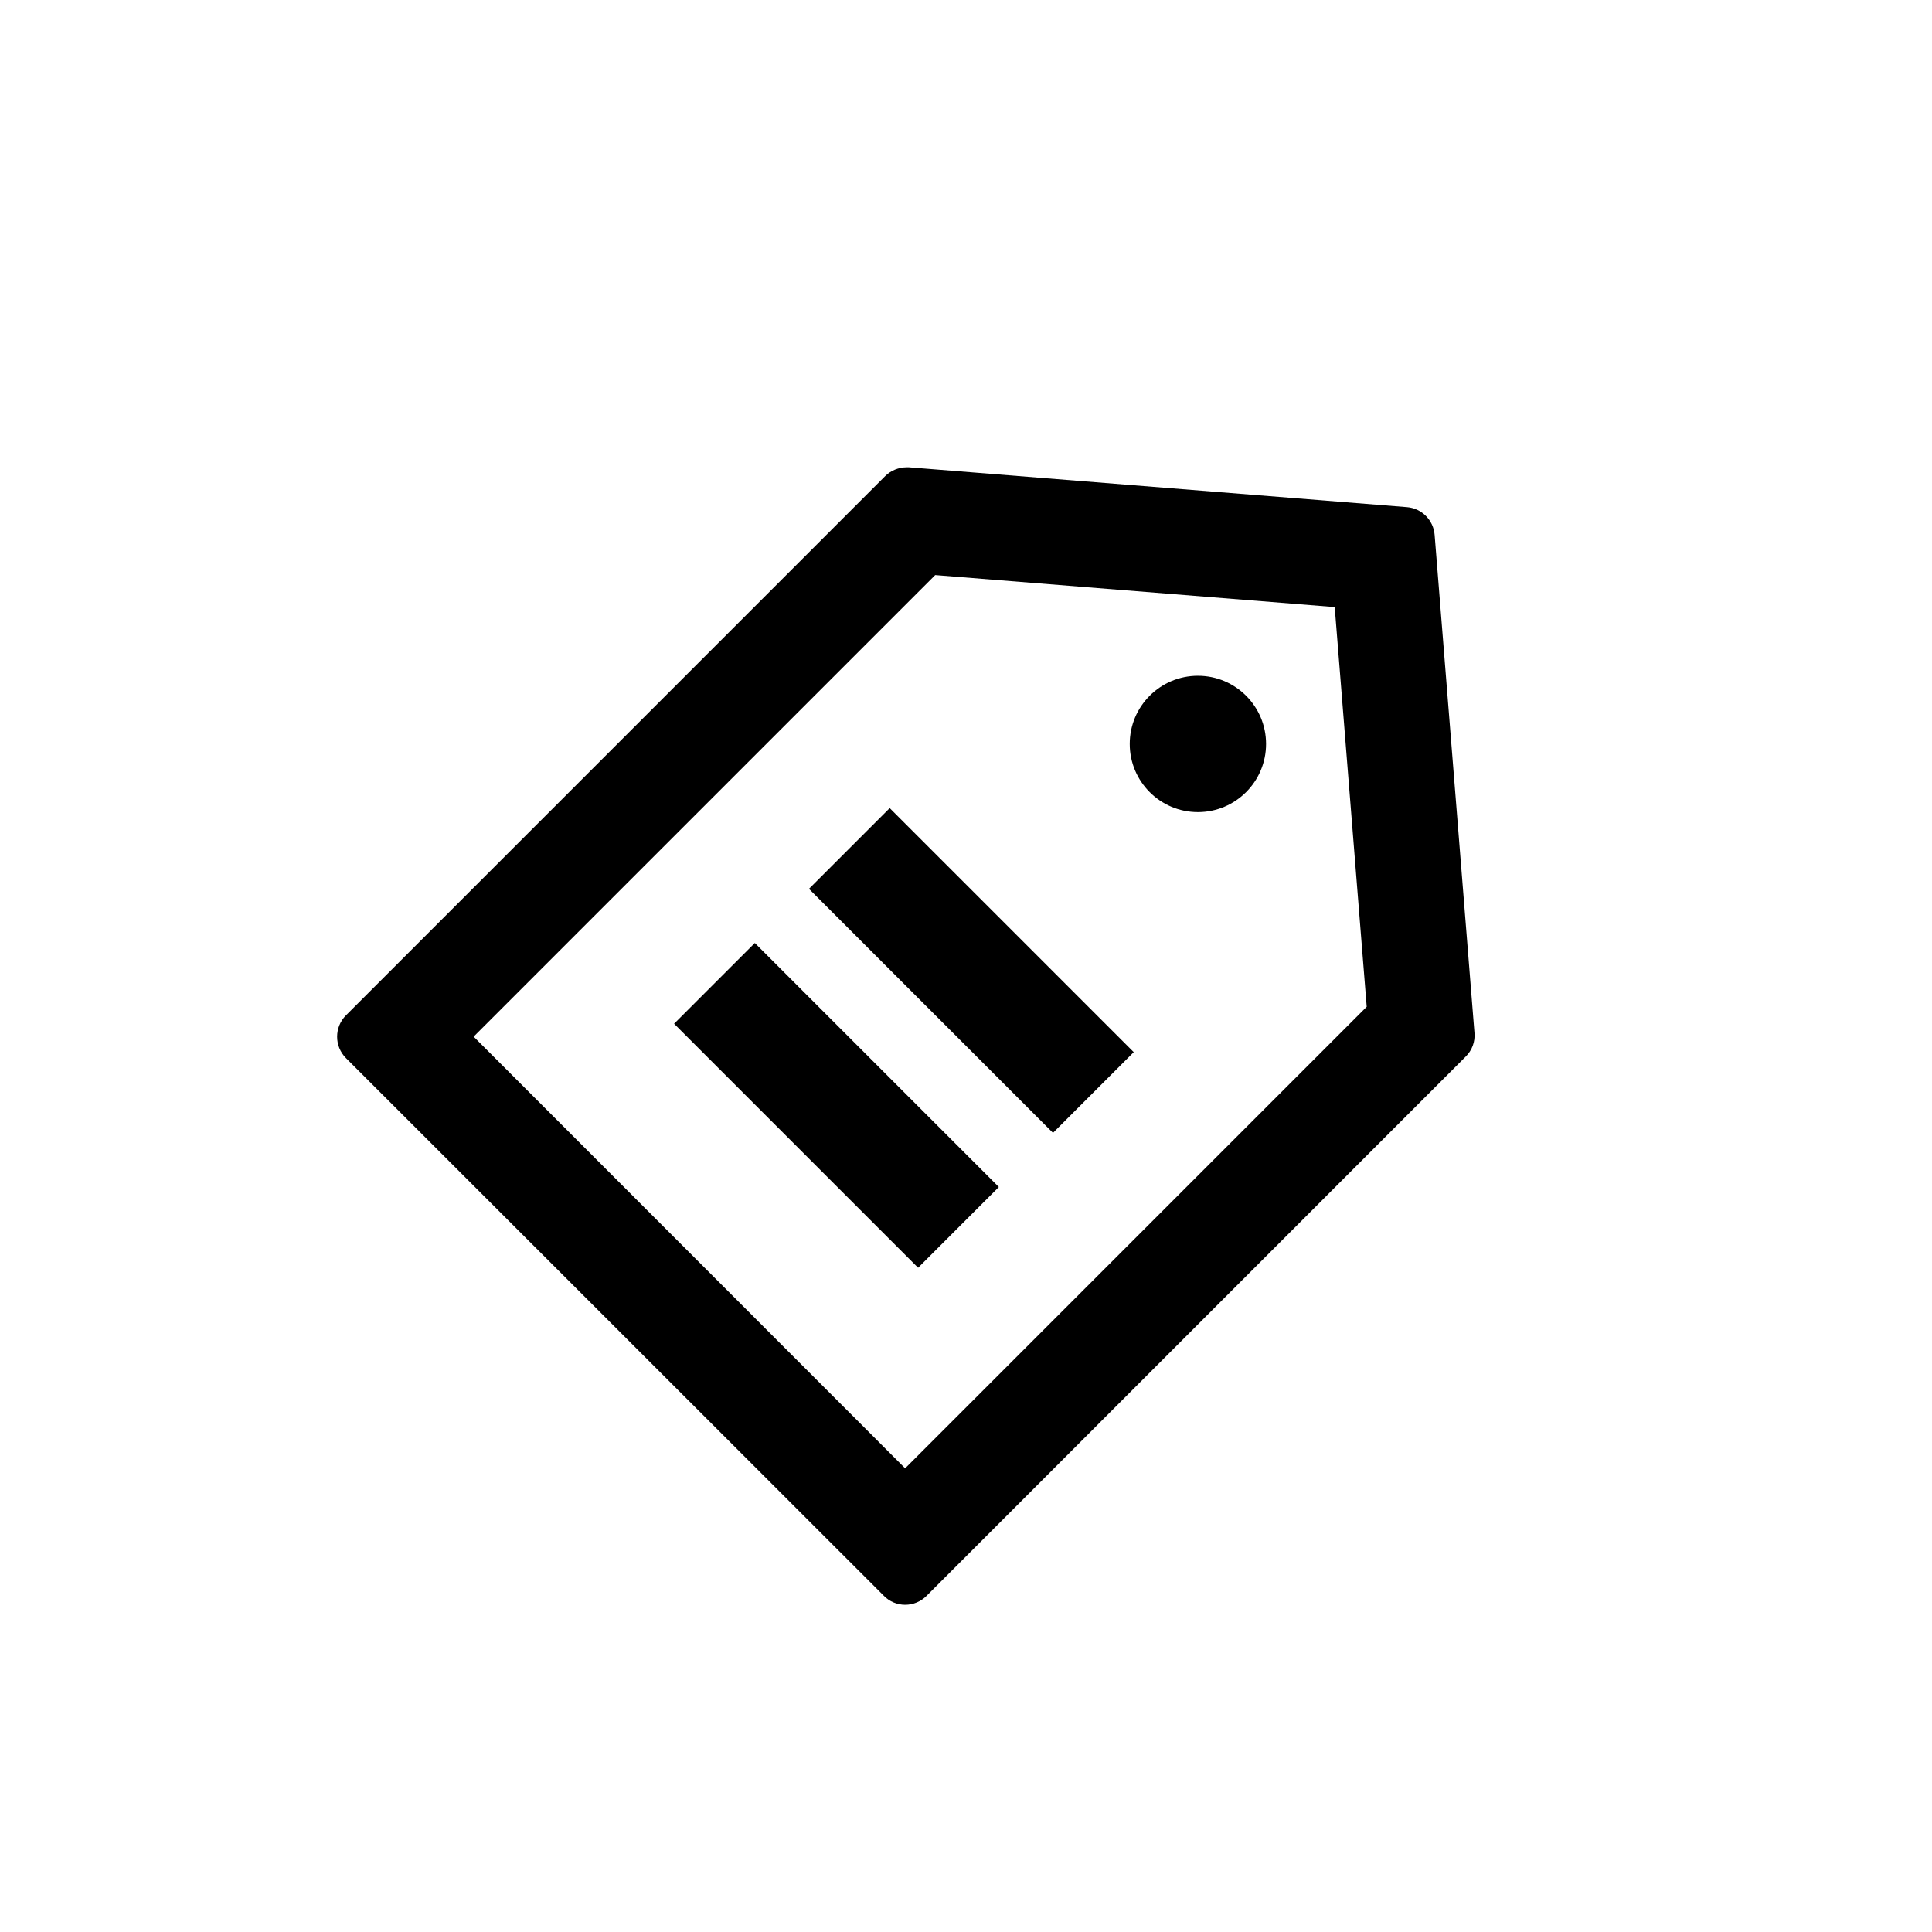 <?xml version="1.0" encoding="UTF-8" ?>
<svg width="32px" height="32px" viewBox="0 0 32 32" version="1.1" xmlns="http://www.w3.org/2000/svg" xmlns:xlink="http://www.w3.org/1999/xlink">
    <!-- Generator: sketchtool 63.1 (101010) - https://sketch.com -->
    <title>fb4b8488-a685-4a3f-be96-797fa5f640ed@1.00x</title>
    <desc>Created with sketchtool.</desc>
    <g id="Icons" stroke="none" stroke-width="1" fill="none" fill-rule="evenodd">
        <g id="Icons/32/Products/tagstream/default" fill="currentColor">
            <g id="Group-16" transform="translate(5, 7)">
                <path d="M18.762,1.86 C18.743,1.615 18.549,1.42 18.305,1.4 L10.055,0.74 L10.015,0.74 C9.883,0.741 9.756,0.793 9.662,0.885 L0.73,9.817 C0.535,10.013 0.535,10.329 0.73,10.525 L9.64,19.432 C9.733,19.527 9.86,19.58 9.992,19.58 C10.125,19.58 10.253,19.527 10.347,19.432 L19.277,10.5 C19.382,10.397 19.435,10.253 19.422,10.107 L18.762,1.86 Z M9.992,17.32 L2.845,10.17 L10.49,2.525 L17.107,3.055 L17.637,9.675 L9.992,17.32 Z" id="Shape"></path>
                <circle id="Oval" cx="14.841" cy="5.322" r="1.129"></circle>
                <polygon id="Rectangle" transform="translate(11.089, 9.074) rotate(135) translate(-11.089, -9.074) " points="10.144 6.216 12.035 6.216 12.035 11.932 10.144 11.932"></polygon>
                <polygon id="Rectangle" transform="translate(8.855, 11.308) rotate(135) translate(-8.855, -11.308) " points="7.91 8.45 9.801 8.45 9.801 14.166 7.91 14.166"></polygon>
            </g>
        </g>
    </g>
</svg>
